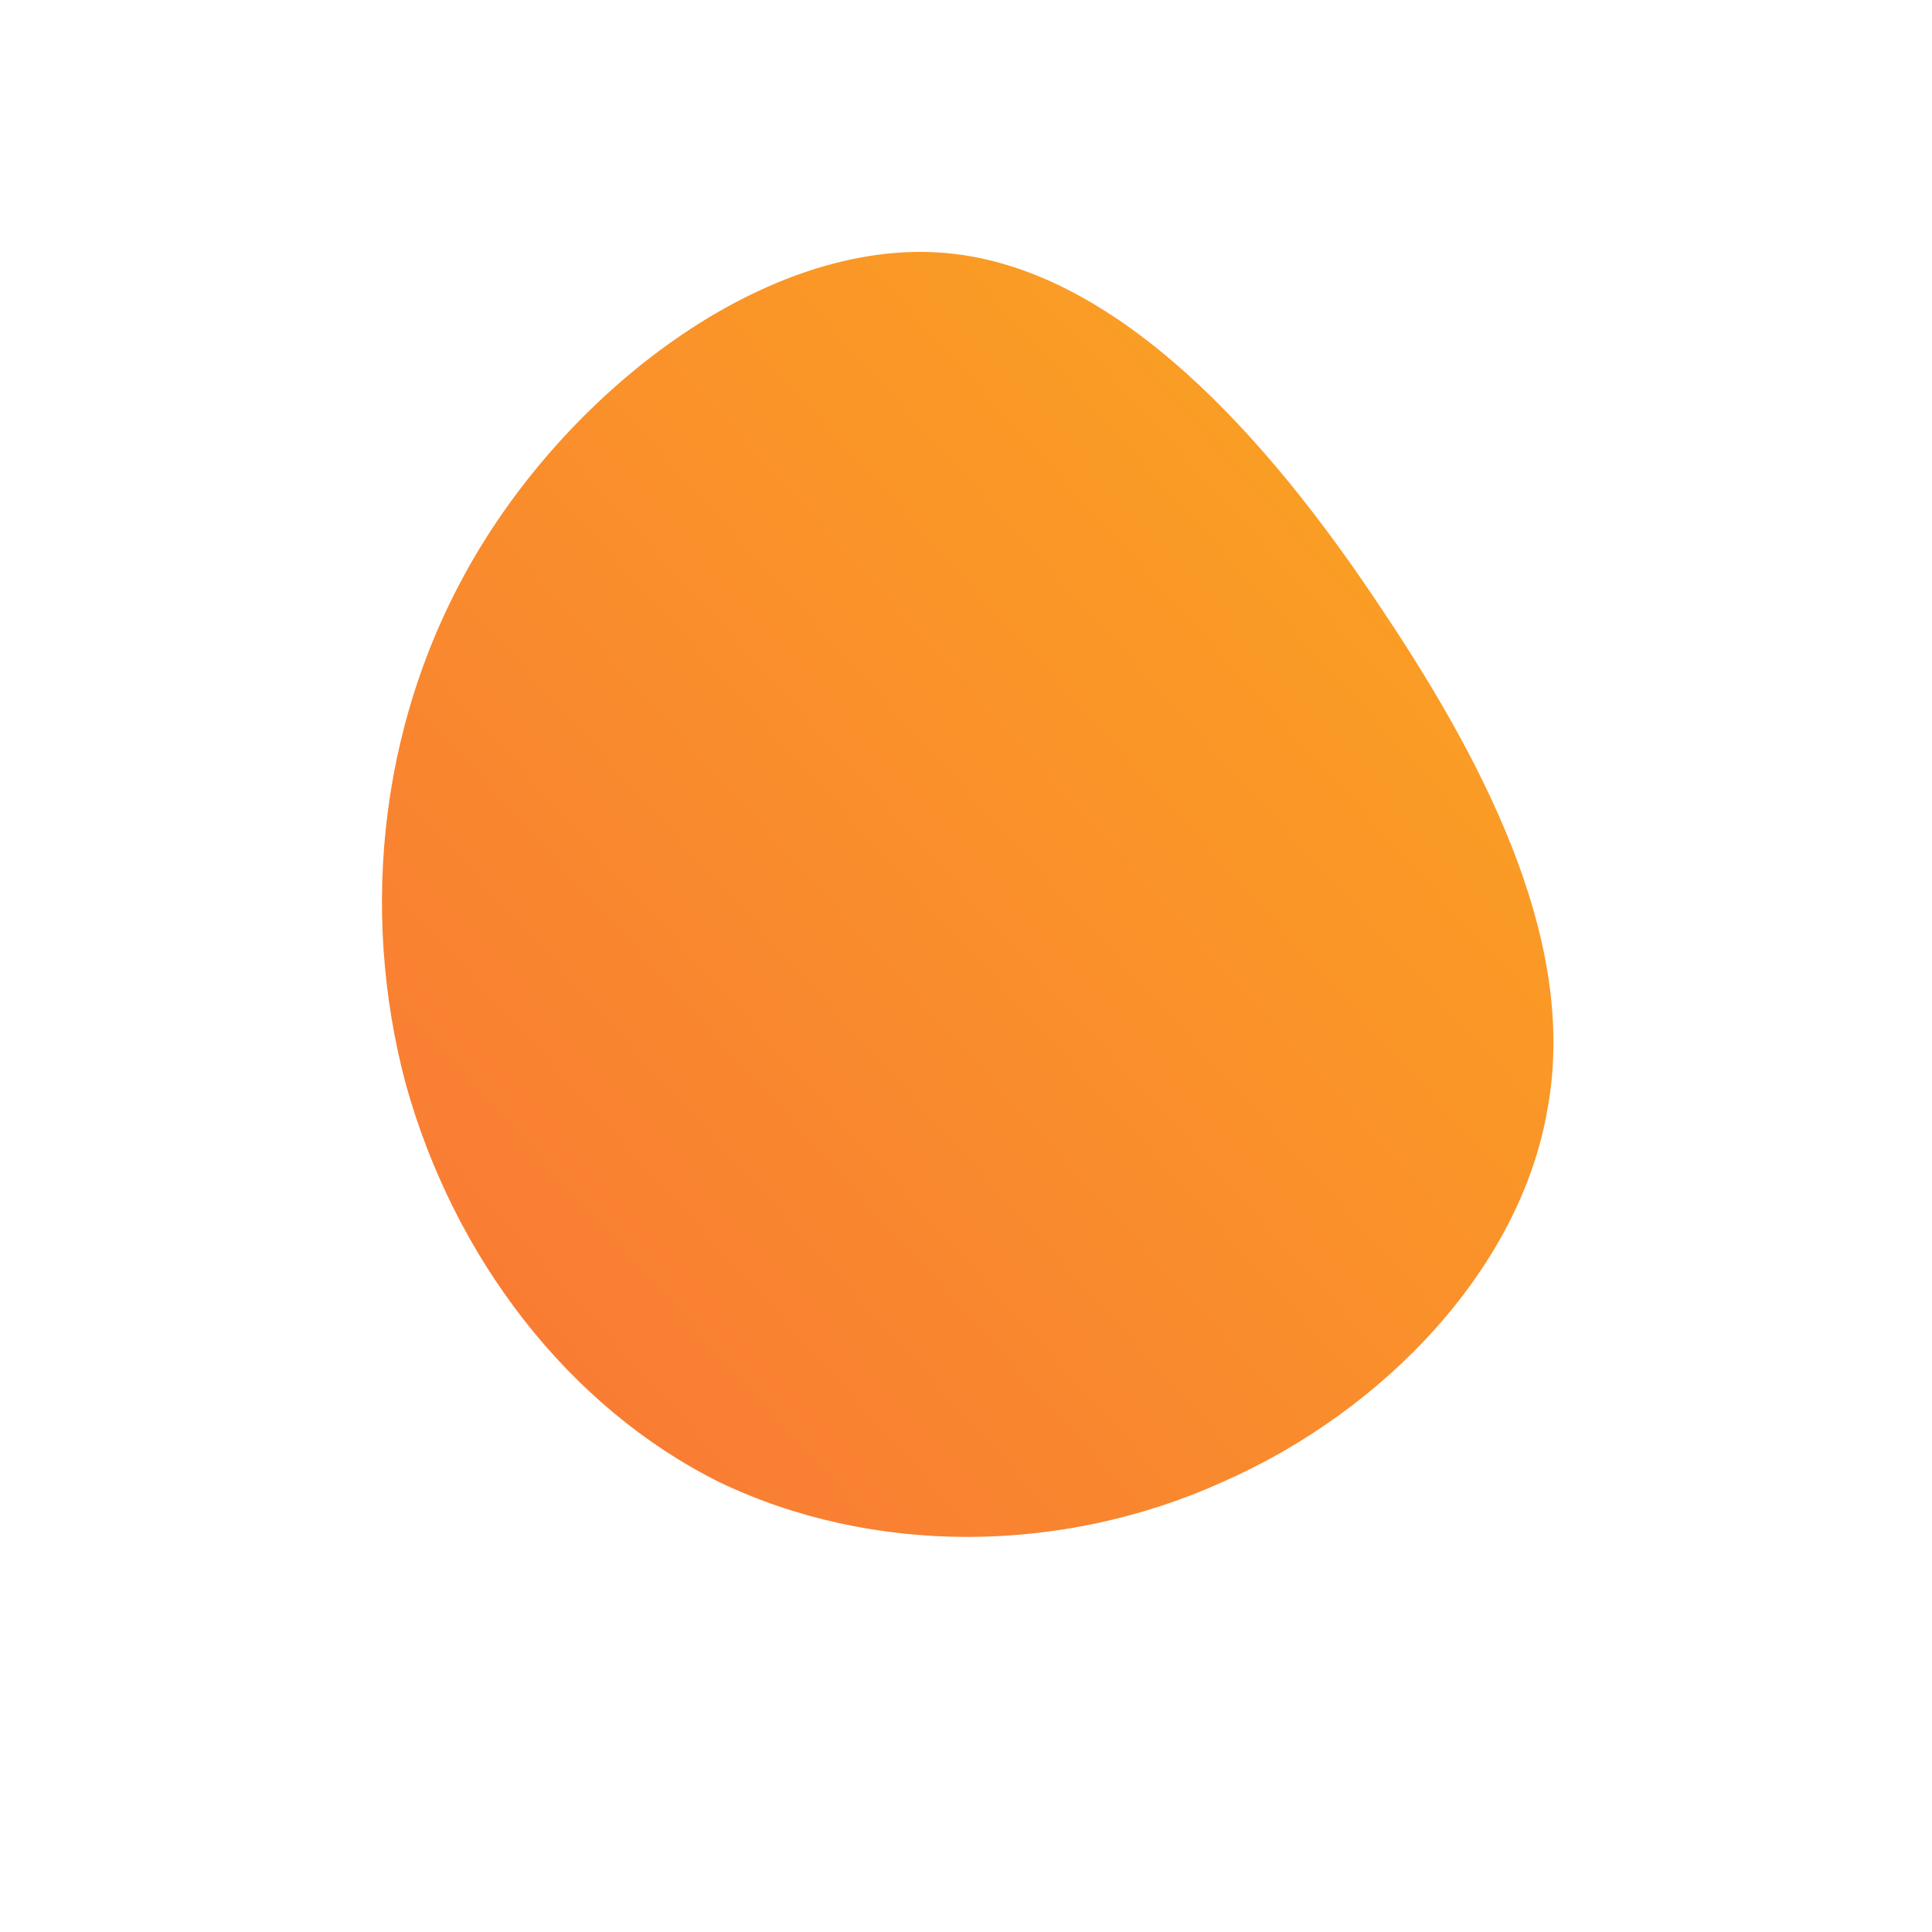 <!--?xml version="1.0" standalone="no"?-->
              <svg id="sw-js-blob-svg" viewBox="0 0 100 100" xmlns="http://www.w3.org/2000/svg" version="1.1">
                    <defs> 
                        <linearGradient id="sw-gradient" x1="0" x2="1" y1="1" y2="0">
                            <stop id="stop1" stop-color="rgba(248, 117, 55, 1)" offset="0%"></stop>
                            <stop id="stop2" stop-color="rgba(251, 168, 31, 1)" offset="100%"></stop>
                        </linearGradient>
                    </defs>
                <path fill="url(#sw-gradient)" d="M21.5,-18.5C27.4,-9.7,31.6,-0.8,30.1,7.4C28.7,15.6,21.7,23,13.3,26.7C4.9,30.5,-4.9,30.5,-12.8,26.7C-20.6,22.8,-26.5,15.1,-29,6.1C-31.4,-2.9,-30.4,-13.2,-25,-21.9C-19.6,-30.6,-9.8,-37.7,-1,-36.9C7.8,-36.1,15.6,-27.4,21.5,-18.5Z" width="100%" height="100%" transform="translate(50 50)" stroke-width="0" style="transition: all 0.3s ease 0s;"></path>
              </svg>